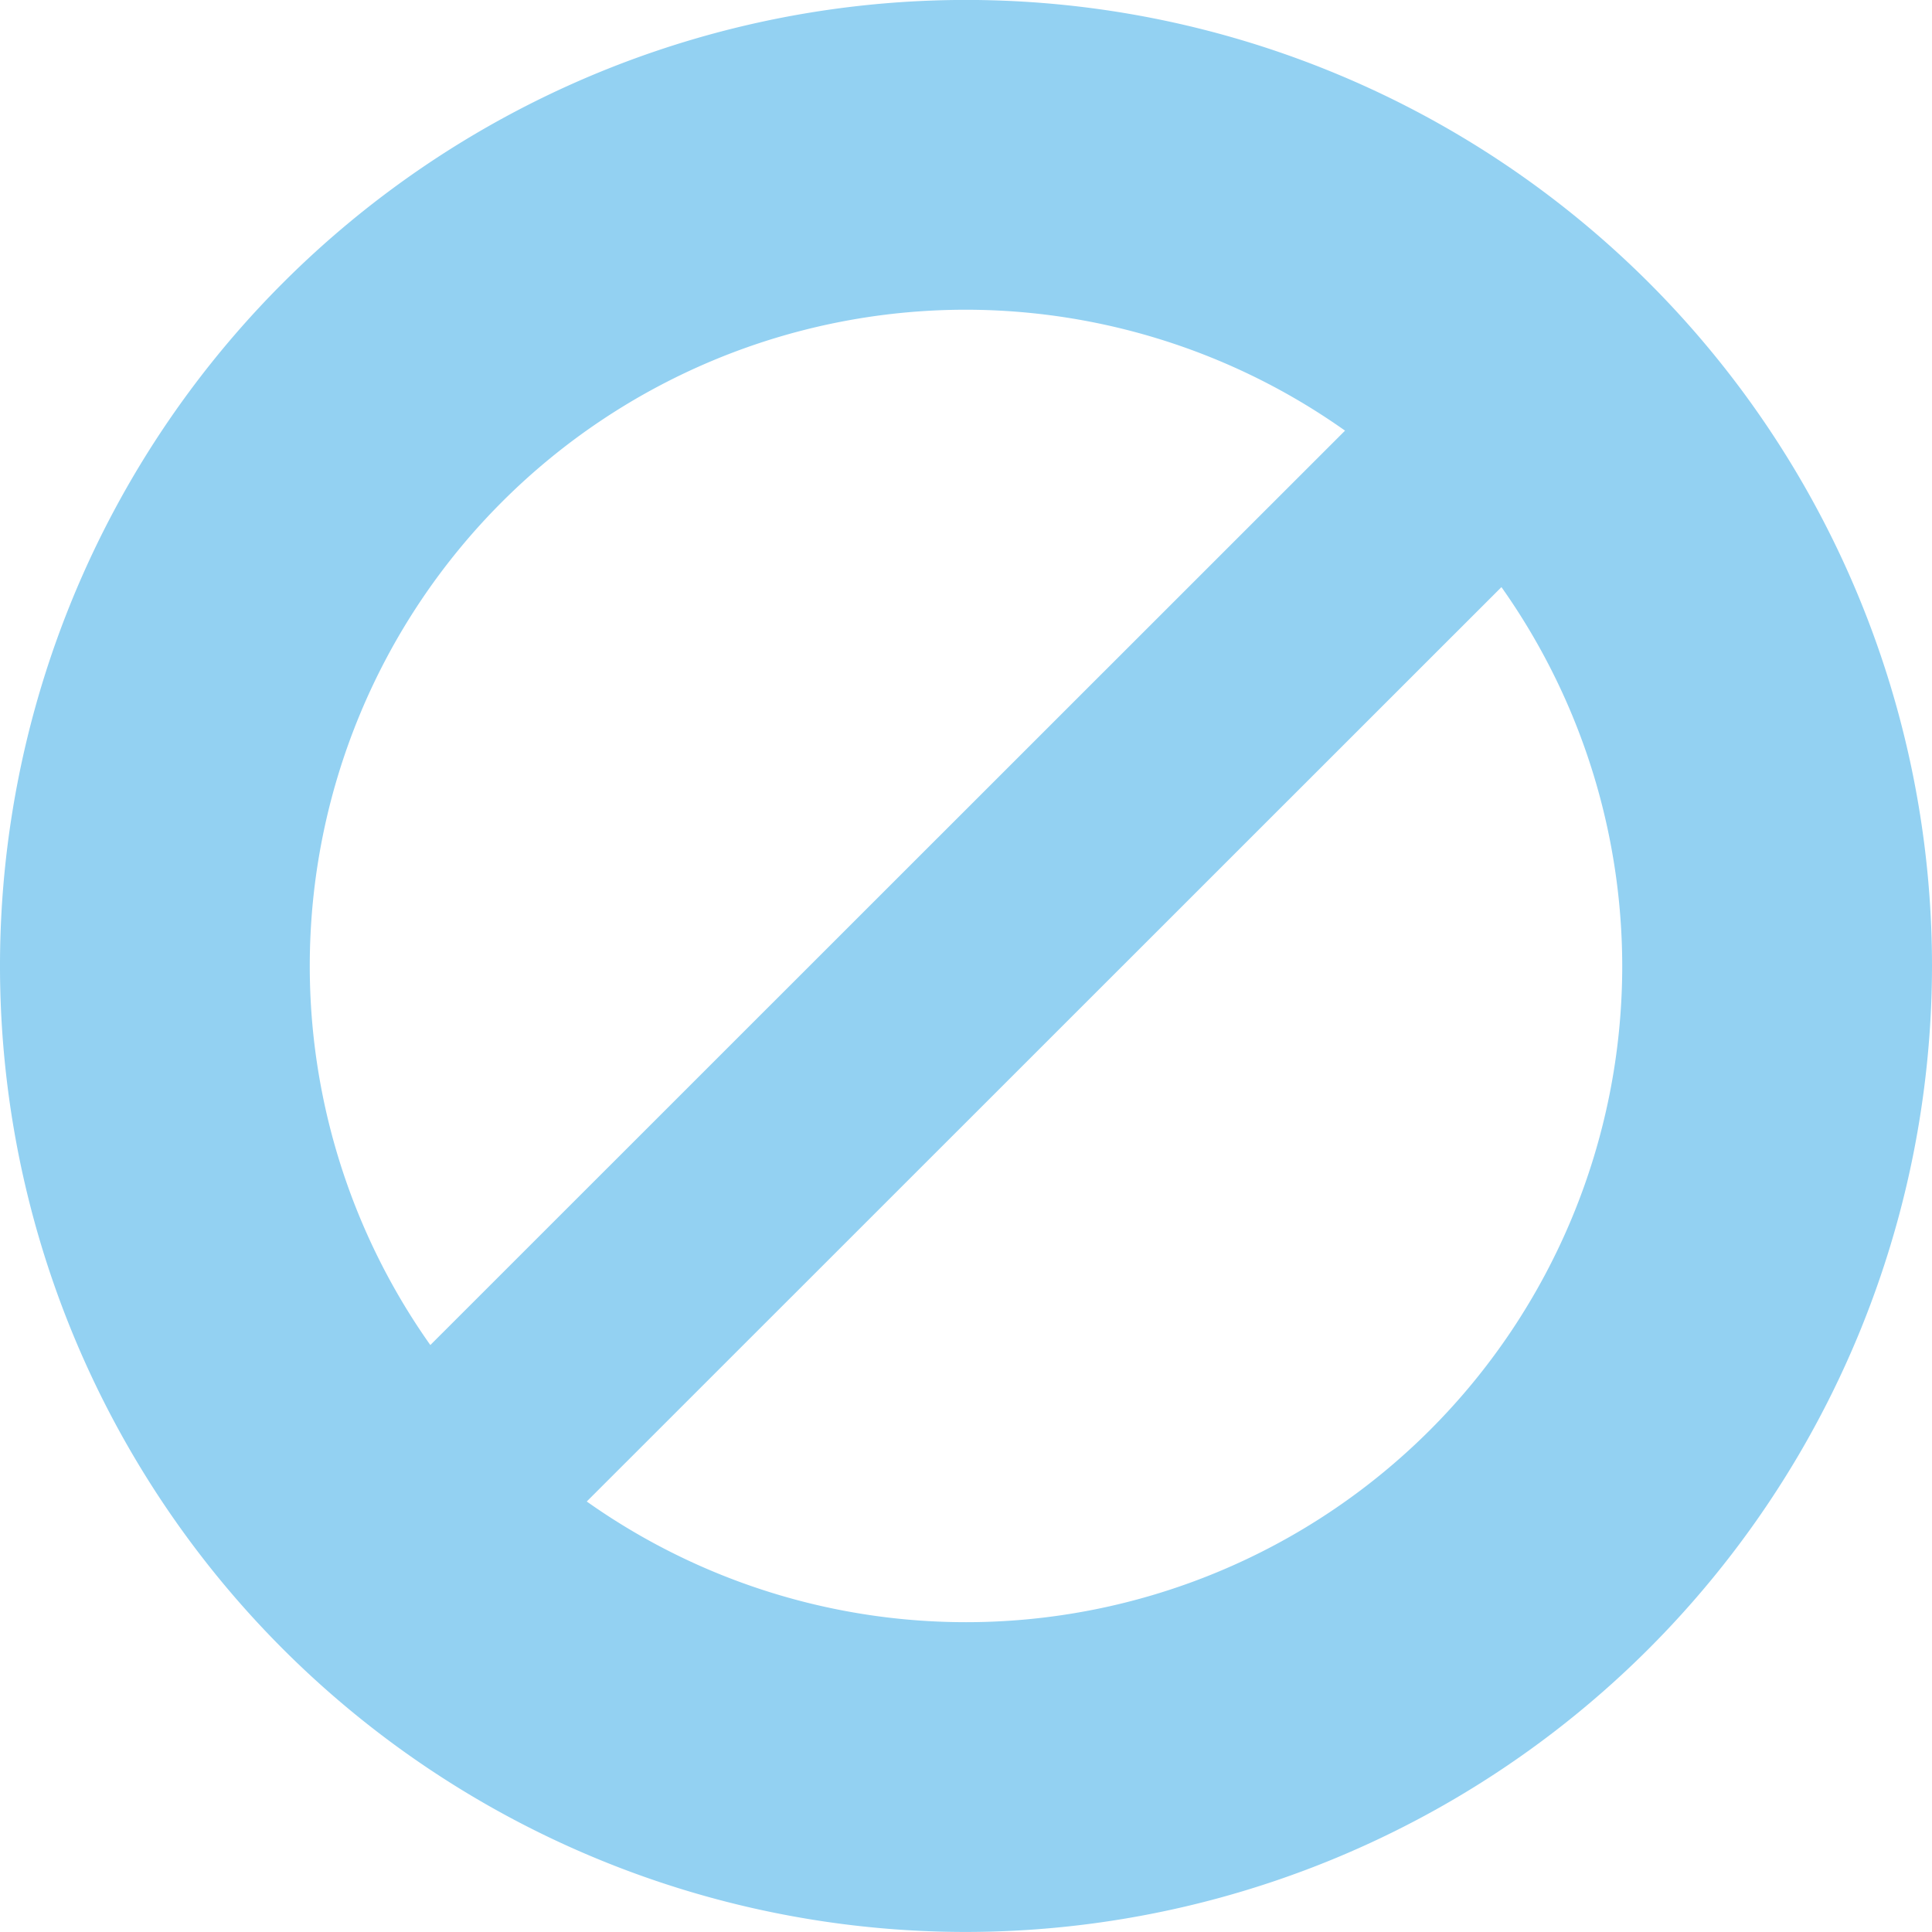 <svg xmlns="http://www.w3.org/2000/svg" width="39.848" height="39.847" viewBox="0 0 39.848 39.847">
  <g id="Grupo_1108" data-name="Grupo 1108" transform="translate(-745.569 -476.264)">
    <path id="Caminho_1247" data-name="Caminho 1247" d="M765.493,516.111a19.924,19.924,0,1,1,19.924-19.923A19.945,19.945,0,0,1,765.493,516.111Zm0-33.459a13.535,13.535,0,1,0,13.535,13.536A13.552,13.552,0,0,0,765.493,482.652Z" fill="#93d1f2"/>
    <rect id="Retângulo_976" data-name="Retângulo 976" width="32.766" height="4.563" transform="translate(752.525 505.925) rotate(-44.991)" fill="#93d1f2"/>
  </g>
</svg>
